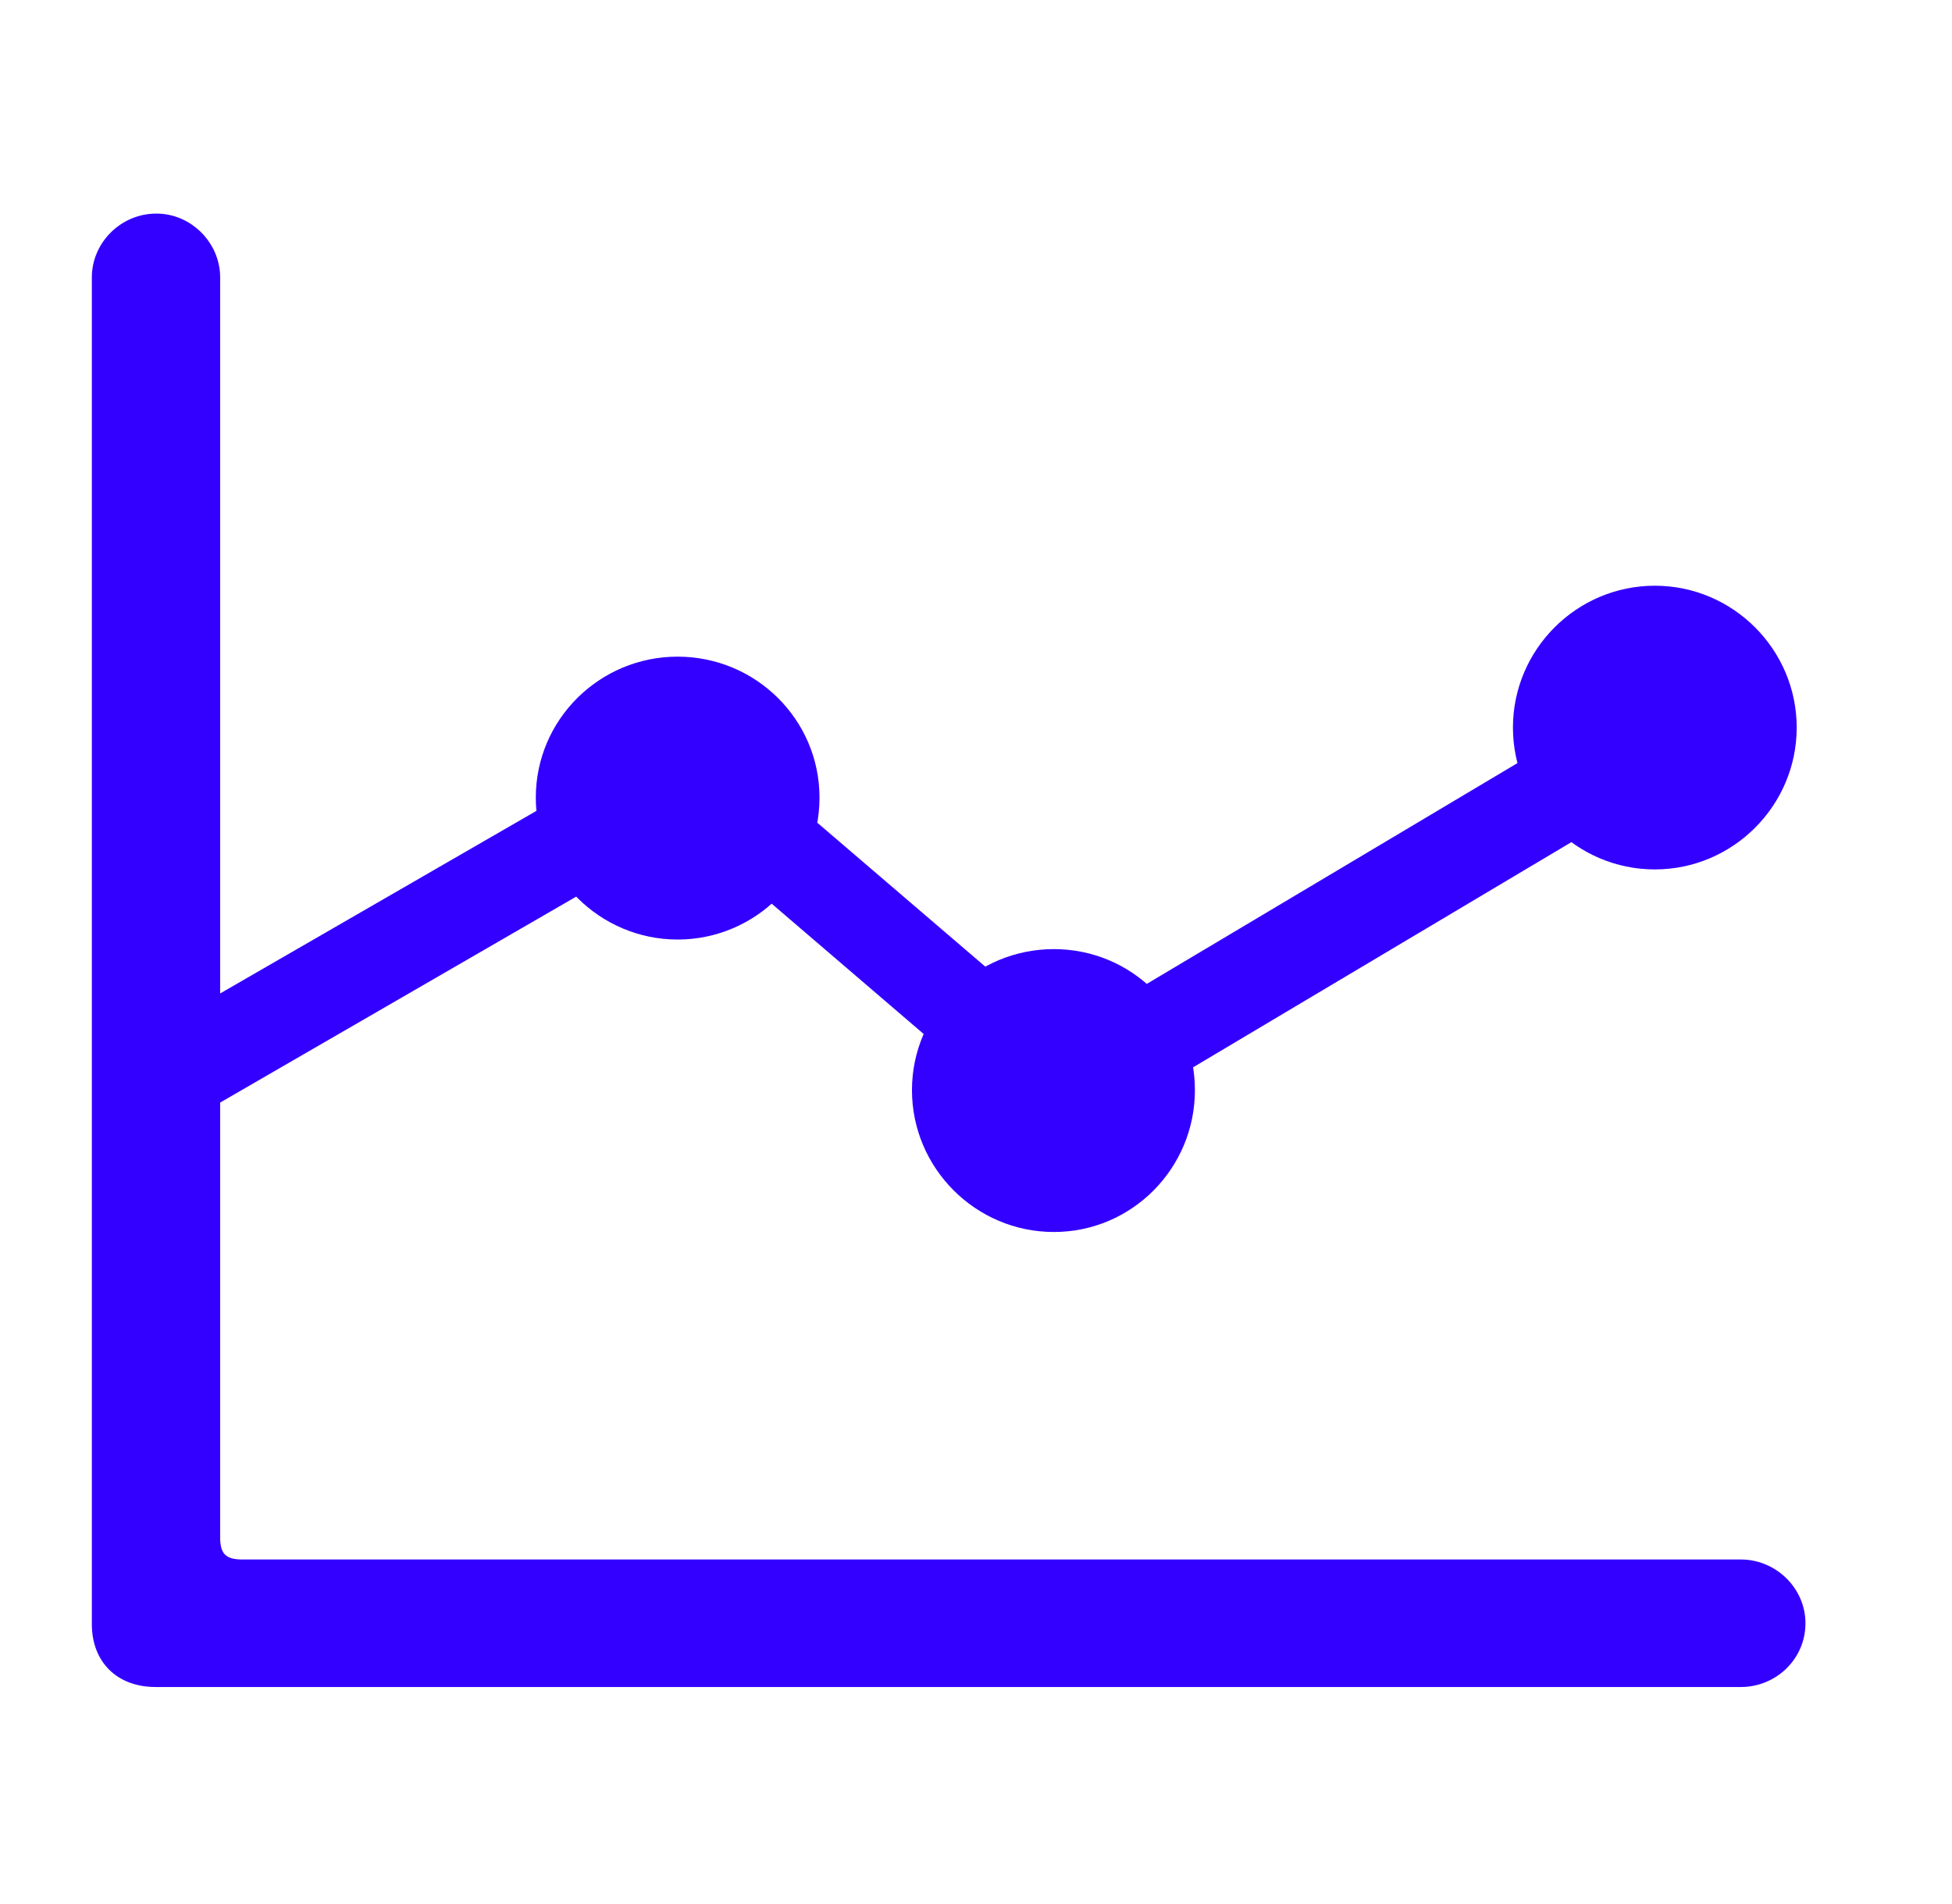 <svg width="41" height="40" viewBox="0 0 41 40" fill="none" xmlns="http://www.w3.org/2000/svg">
<path d="M1.929 34.118C1.929 34.922 2.464 35.441 3.268 35.441H36.566C37.303 35.441 37.922 34.855 37.922 34.102C37.922 33.365 37.303 32.762 36.566 32.762H5.093C4.741 32.762 4.624 32.645 4.624 32.294V5.826C4.624 5.106 4.021 4.487 3.285 4.487C2.531 4.487 1.929 5.106 1.929 5.826V34.118ZM3.687 23.705L14.451 17.478L22.202 24.124L35.98 15.921L34.925 14.213L22.336 21.713L14.618 15.1L3.687 21.412V23.705ZM14.233 19.738C15.874 19.738 17.213 18.398 17.213 16.758C17.213 15.117 15.874 13.795 14.233 13.795C12.593 13.795 11.254 15.117 11.254 16.758C11.254 18.398 12.593 19.738 14.233 19.738ZM22.135 25.882C23.776 25.882 25.098 24.542 25.098 22.902C25.098 21.261 23.776 19.939 22.135 19.939C20.495 19.939 19.155 21.261 19.155 22.902C19.155 24.542 20.495 25.882 22.135 25.882ZM34.758 18.265C36.399 18.265 37.738 16.925 37.738 15.285C37.738 13.644 36.399 12.305 34.758 12.305C33.117 12.305 31.778 13.644 31.778 15.285C31.778 16.925 33.117 18.265 34.758 18.265Z" fill="#3300FF"/>
</svg>
